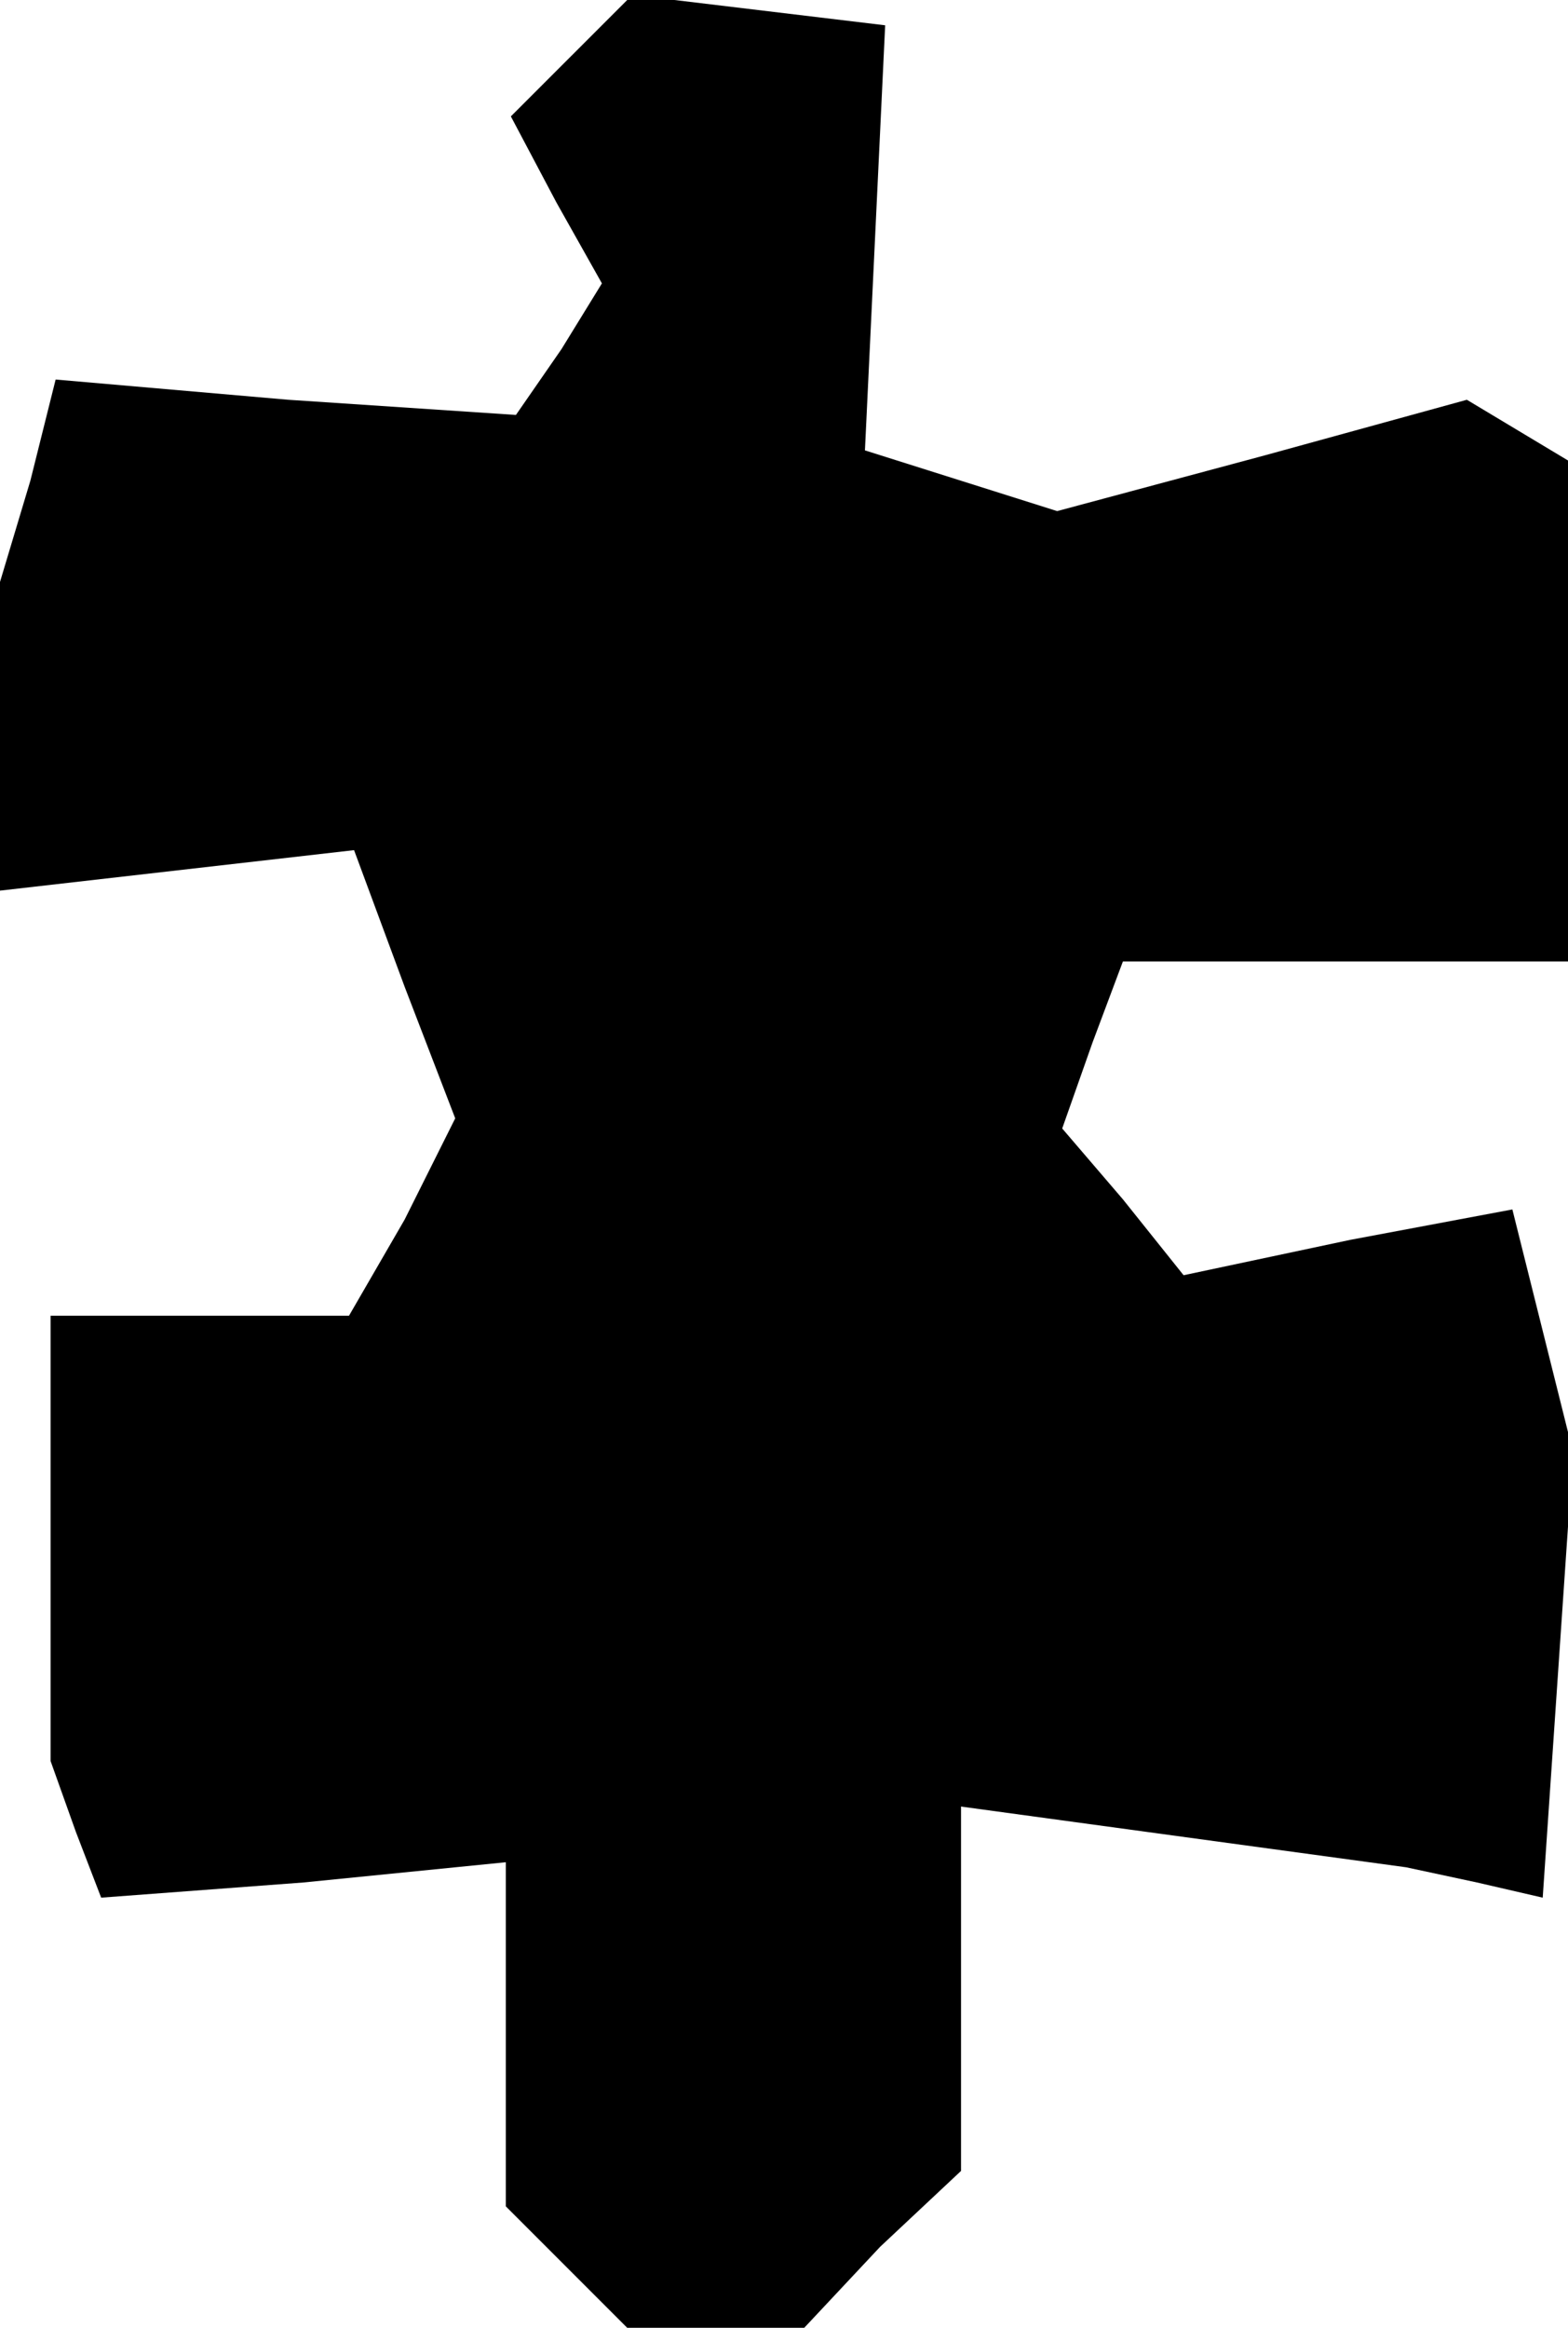 <?xml version="1.0" standalone="no"?>
<!DOCTYPE svg PUBLIC "-//W3C//DTD SVG 20010904//EN"
 "http://www.w3.org/TR/2001/REC-SVG-20010904/DTD/svg10.dtd">
<svg version="1.0" xmlns="http://www.w3.org/2000/svg"
 width="31pt" height="46pt" viewBox="0 0 31 46"
 preserveAspectRatio="xMidYMid meet">
<g transform="translate(0,46) scale(0.1,-0.1)"
fill="#000000" stroke="none">
<path d="M113 449 l-12 -12 9 -17 9 -16 -8 -13 -9 -13 -45 3 -46 4 -5 -20 -6
-20 0 -30 0 -31 35 4 35 4 10 -27 10 -26 -10 -20 -11 -19 -29 0 -30 0 0 -44 0
-44 5 -14 5 -13 40 3 40 4 0 -34 0 -34 12 -12 12 -12 17 0 18 0 15 16 16 15 0
36 0 36 44 -6 44 -6 14 -3 13 -3 3 44 3 44 -6 24 -6 24 -32 -6 -33 -7 -12 15
-12 14 6 17 6 16 44 0 44 0 0 49 0 50 -10 6 -10 6 -40 -11 -41 -11 -19 6 -19
6 2 42 2 42 -25 3 -25 3 -12 -12z"/>
</g>
</svg>
